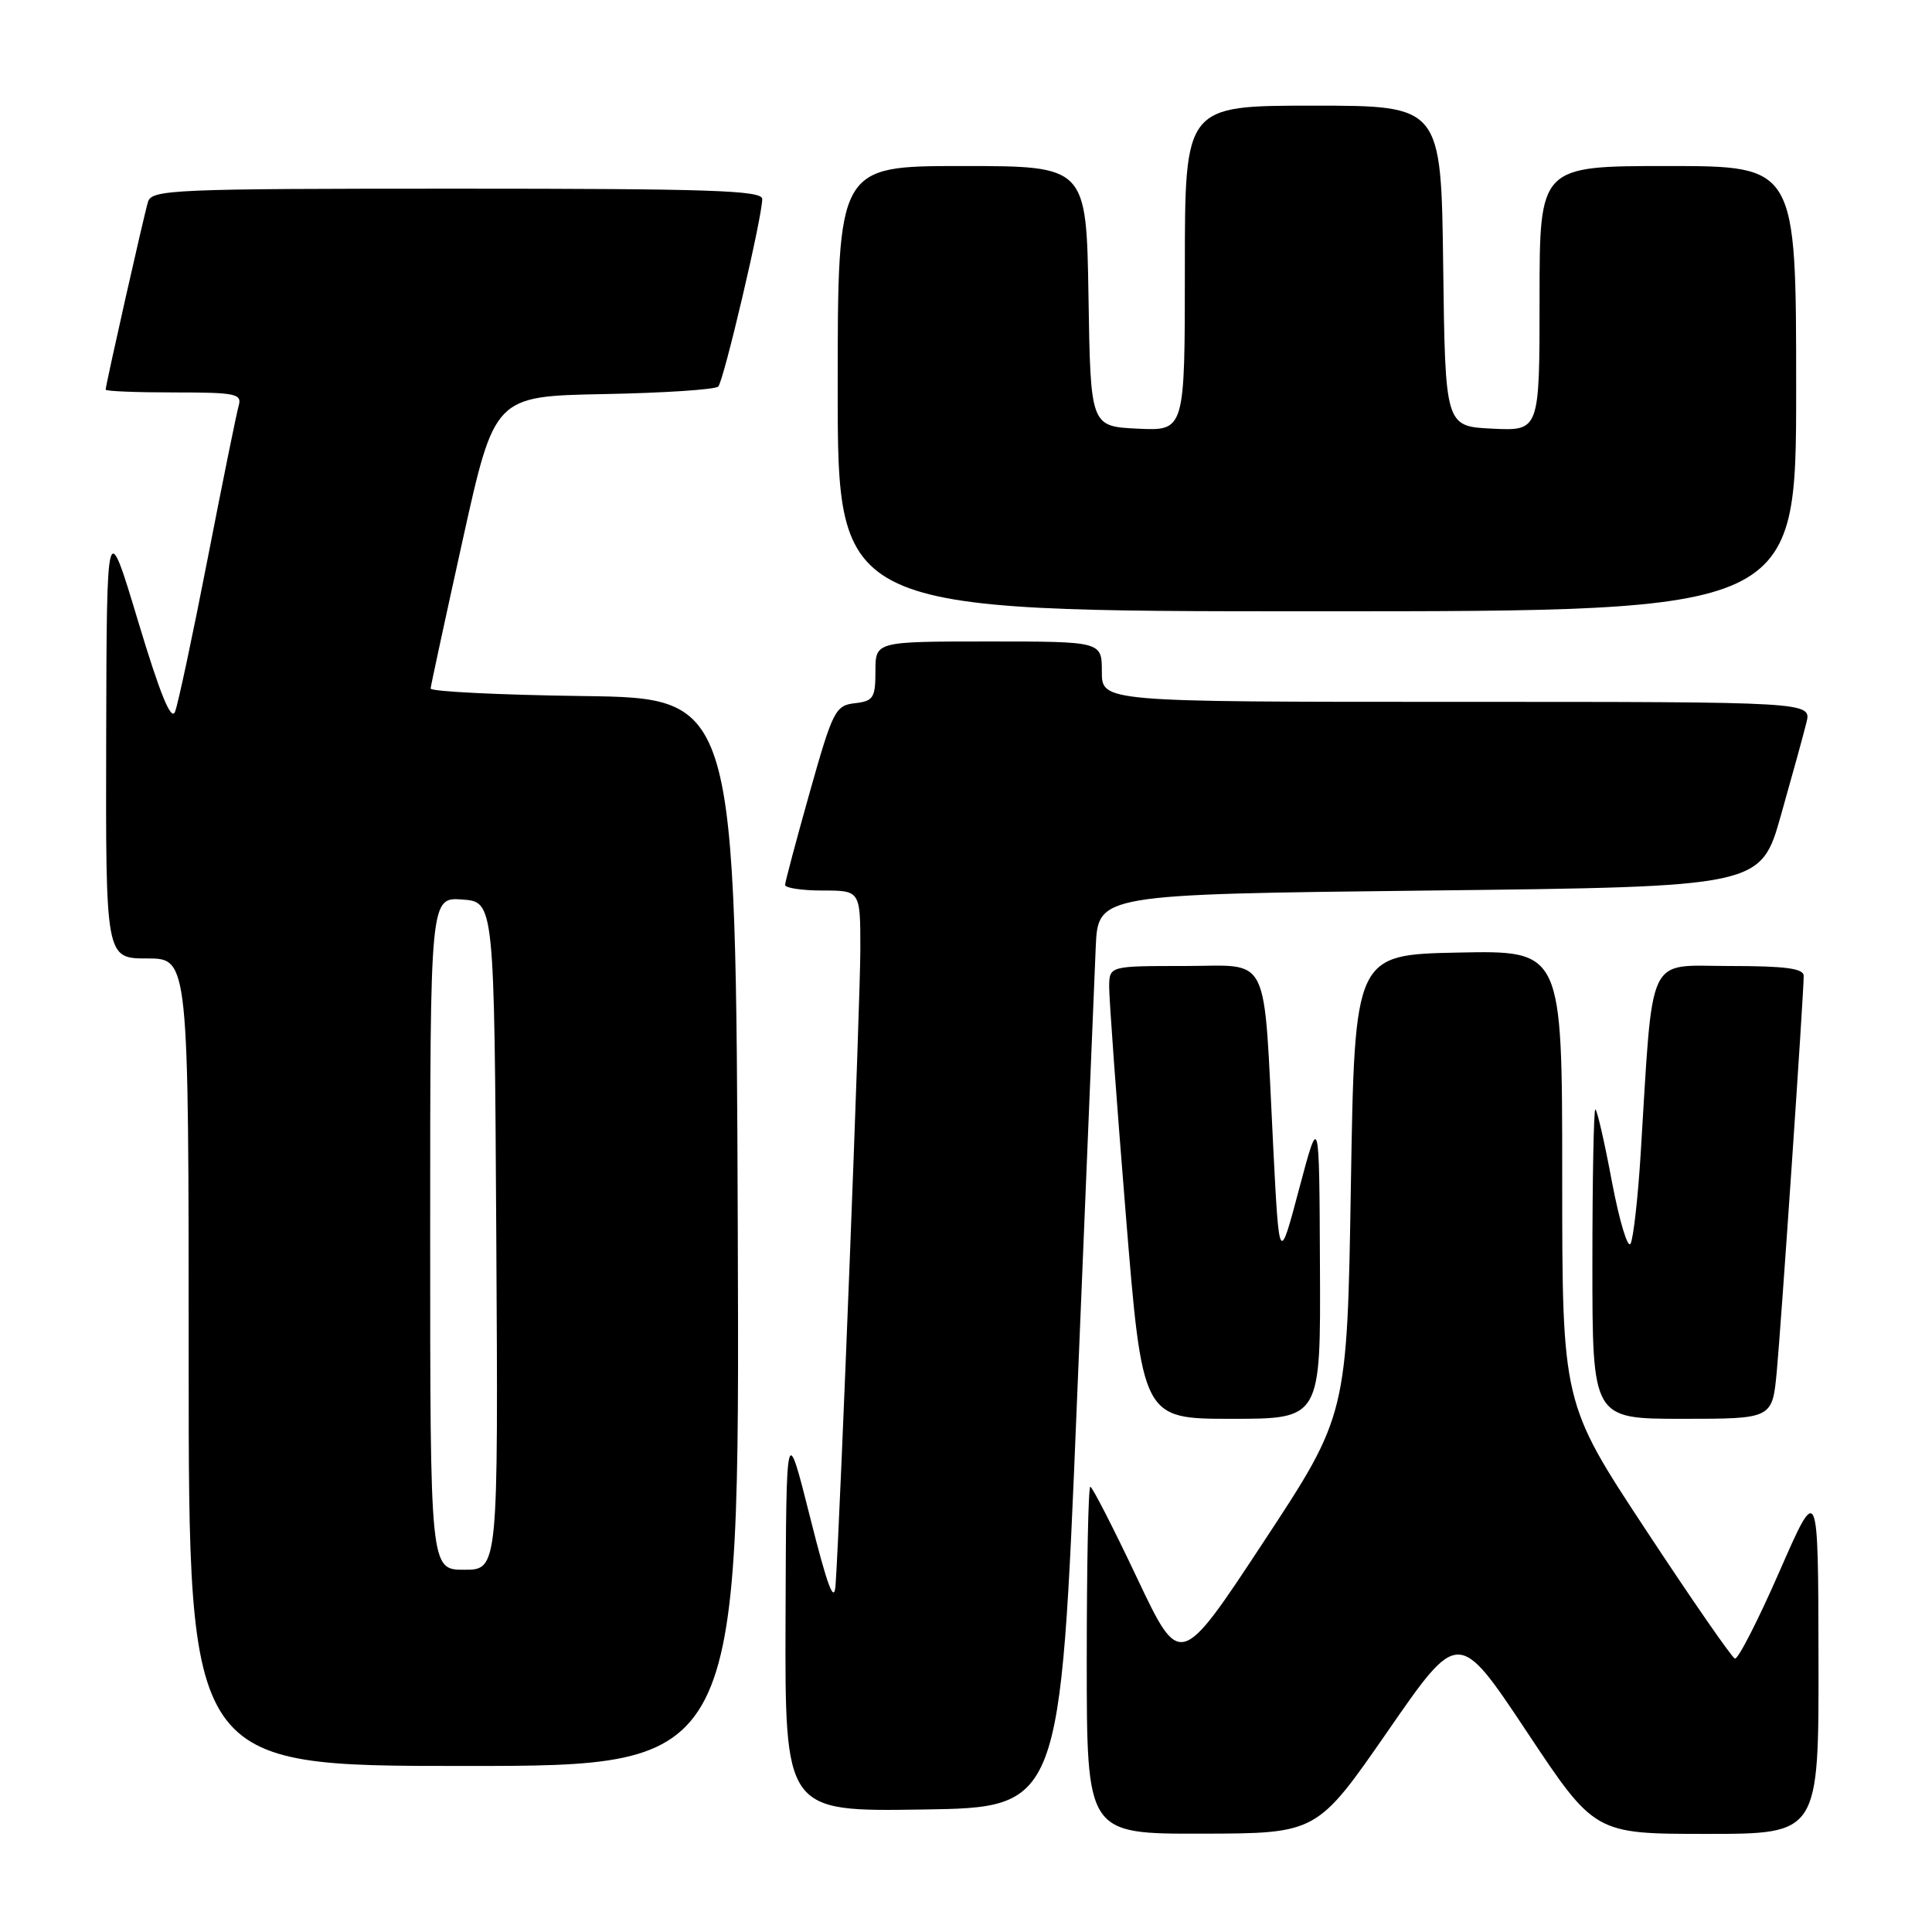 <?xml version="1.0" encoding="UTF-8" standalone="no"?>
<!DOCTYPE svg PUBLIC "-//W3C//DTD SVG 1.1//EN" "http://www.w3.org/Graphics/SVG/1.1/DTD/svg11.dtd" >
<svg xmlns="http://www.w3.org/2000/svg" xmlns:xlink="http://www.w3.org/1999/xlink" version="1.1" viewBox="0 0 256 256">
 <g >
 <path fill="currentColor"
d=" M 183.88 229.40 C 193.25 215.85 193.25 215.85 202.28 229.42 C 211.30 243.00 211.30 243.00 226.15 243.00 C 241.00 243.00 241.00 243.00 240.96 219.75 C 240.92 196.50 240.92 196.50 235.77 208.27 C 232.94 214.74 230.29 219.92 229.88 219.77 C 229.47 219.62 224.15 211.94 218.07 202.70 C 207.00 185.91 207.00 185.91 207.00 155.92 C 207.00 125.94 207.00 125.94 193.25 126.22 C 179.50 126.50 179.50 126.50 179.00 157.00 C 178.50 187.50 178.50 187.50 167.43 204.31 C 156.36 221.12 156.36 221.12 150.65 209.06 C 147.51 202.43 144.73 197.00 144.47 197.00 C 144.21 197.00 144.00 207.35 144.00 220.00 C 144.00 243.00 144.00 243.00 159.25 242.97 C 174.50 242.94 174.50 242.94 183.88 229.40 Z  M 142.69 186.00 C 143.90 156.57 145.03 129.35 145.19 125.50 C 145.50 118.50 145.50 118.50 189.40 118.00 C 233.31 117.50 233.31 117.50 235.99 108.00 C 237.47 102.78 238.99 97.26 239.36 95.75 C 240.04 93.00 240.04 93.00 193.02 93.00 C 146.00 93.00 146.00 93.00 146.00 89.00 C 146.00 85.00 146.00 85.00 131.00 85.00 C 116.00 85.00 116.00 85.00 116.00 88.93 C 116.00 92.47 115.73 92.90 113.27 93.18 C 110.69 93.48 110.35 94.15 107.29 105.00 C 105.51 111.33 104.04 116.84 104.03 117.25 C 104.01 117.66 106.25 118.00 109.00 118.00 C 114.00 118.00 114.00 118.00 114.00 125.75 C 114.00 132.61 111.34 200.96 110.72 210.00 C 110.54 212.61 109.67 210.31 107.33 201.00 C 104.18 188.50 104.18 188.50 104.09 214.27 C 104.00 240.05 104.00 240.05 122.25 239.77 C 140.50 239.50 140.50 239.50 142.69 186.00 Z  M 97.76 163.25 C 97.50 92.50 97.50 92.50 77.25 92.23 C 66.11 92.08 57.03 91.63 57.06 91.23 C 57.09 90.83 59.01 81.95 61.32 71.50 C 65.53 52.50 65.53 52.50 79.99 52.22 C 87.95 52.07 94.78 51.62 95.17 51.22 C 95.90 50.47 101.00 28.76 101.00 26.37 C 101.00 25.23 94.07 25.00 60.57 25.00 C 22.93 25.00 20.10 25.12 19.61 26.75 C 19.05 28.61 14.00 51.02 14.00 51.63 C 14.00 51.84 18.08 52.00 23.07 52.00 C 31.23 52.00 32.08 52.17 31.63 53.75 C 31.35 54.71 29.50 63.83 27.52 74.00 C 25.54 84.17 23.59 93.32 23.19 94.32 C 22.68 95.59 21.20 91.95 18.30 82.32 C 14.14 68.50 14.14 68.50 14.07 97.75 C 14.00 127.00 14.00 127.00 19.50 127.00 C 25.00 127.00 25.00 127.00 25.00 180.50 C 25.00 234.00 25.00 234.00 61.51 234.00 C 98.01 234.00 98.01 234.00 97.76 163.25 Z  M 174.90 167.75 C 174.81 147.50 174.81 147.50 172.15 157.50 C 169.50 167.50 169.50 167.50 168.71 152.00 C 167.38 125.71 168.50 128.00 156.94 128.00 C 147.00 128.00 147.00 128.00 146.97 130.75 C 146.96 132.26 147.94 145.76 149.16 160.75 C 151.37 188.00 151.37 188.00 163.19 188.00 C 175.00 188.00 175.00 188.00 174.90 167.75 Z  M 235.43 181.75 C 236.02 175.44 239.00 131.73 239.00 129.31 C 239.00 128.32 236.59 128.00 229.14 128.00 C 218.05 128.00 219.08 125.82 217.39 153.00 C 217.03 158.78 216.43 164.08 216.06 164.79 C 215.69 165.49 214.57 161.78 213.58 156.54 C 212.60 151.29 211.61 147.00 211.39 147.00 C 211.18 147.00 211.00 156.22 211.00 167.50 C 211.00 188.00 211.00 188.00 222.92 188.00 C 234.84 188.00 234.84 188.00 235.43 181.75 Z  M 238.00 51.50 C 238.00 22.00 238.00 22.00 221.00 22.00 C 204.00 22.00 204.00 22.00 204.00 39.55 C 204.00 57.10 204.00 57.10 197.75 56.80 C 191.50 56.50 191.50 56.50 191.23 35.25 C 190.96 14.00 190.96 14.00 173.98 14.00 C 157.00 14.00 157.00 14.00 157.00 35.55 C 157.00 57.10 157.00 57.10 150.75 56.80 C 144.50 56.50 144.50 56.50 144.23 39.25 C 143.95 22.00 143.95 22.00 127.48 22.00 C 111.00 22.00 111.00 22.00 111.00 51.50 C 111.00 81.00 111.00 81.00 174.50 81.00 C 238.00 81.00 238.00 81.00 238.00 51.50 Z  M 57.00 163.44 C 57.00 118.89 57.00 118.89 61.25 119.19 C 65.50 119.50 65.50 119.50 65.76 163.75 C 66.02 208.00 66.02 208.00 61.51 208.00 C 57.00 208.00 57.00 208.00 57.00 163.44 Z "/>
</g>
</svg>
